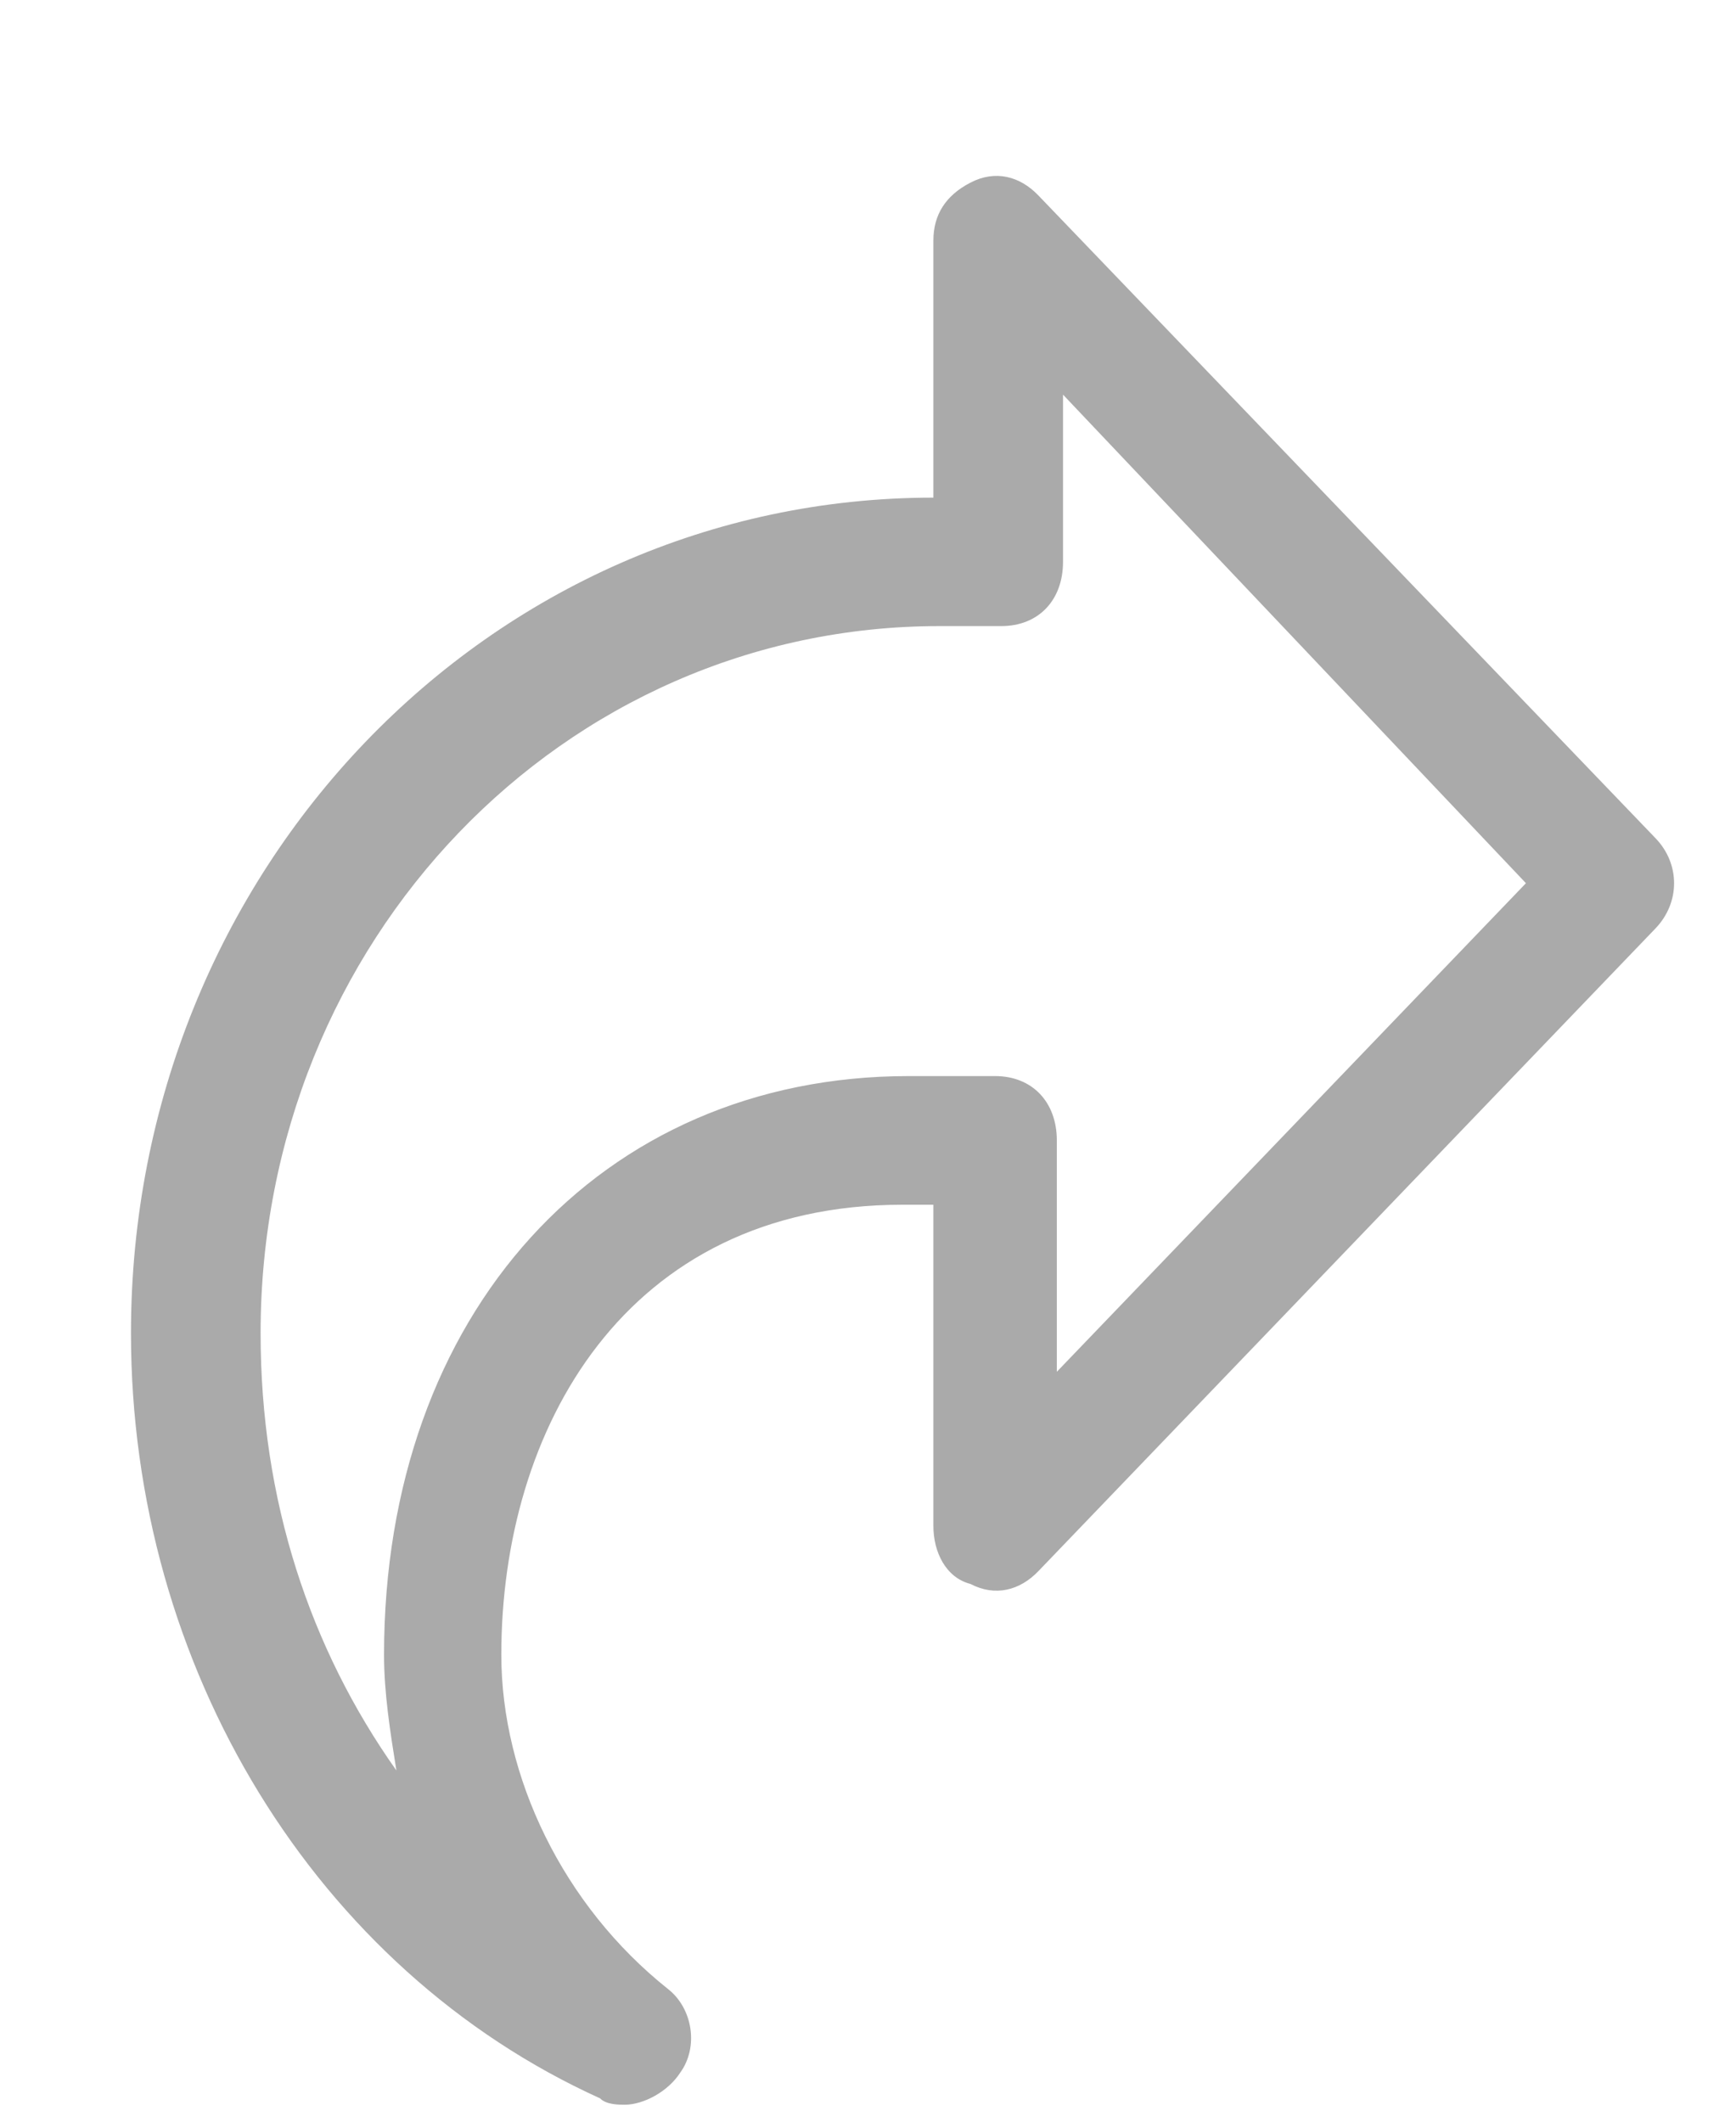 <?xml version="1.0" encoding="UTF-8"?>
<svg width="9px" height="11px" viewBox="0 0 9 11" version="1.1" xmlns="http://www.w3.org/2000/svg" xmlns:xlink="http://www.w3.org/1999/xlink">
    <!-- Generator: Sketch 58 (84663) - https://sketch.com -->
    <title>forward-q</title>
    <desc>Created with Sketch.</desc>
    <g id="Page-1" stroke="none" stroke-width="1" fill="none" fill-rule="evenodd">
        <path d="M6.119,10.912 C6.023,10.912 5.895,10.845 5.831,10.745 C5.735,10.612 5.767,10.412 5.895,10.312 C6.439,9.879 6.759,9.212 6.759,8.579 C6.759,7.412 6.119,6.246 4.679,6.246 L4.519,6.246 L4.519,7.912 C4.519,8.046 4.455,8.179 4.327,8.212 C4.199,8.279 4.071,8.246 3.975,8.146 L0.775,4.813 C0.647,4.679 0.647,4.479 0.775,4.346 L3.975,1.013 C4.071,0.913 4.199,0.88 4.327,0.947 C4.455,1.013 4.519,1.113 4.519,1.247 L4.519,2.58 C6.823,2.58 8.679,4.513 8.679,6.912 C8.679,8.646 7.719,10.212 6.247,10.879 C6.215,10.912 6.151,10.912 6.119,10.912 Z M4.199,5.579 L4.647,5.579 C6.247,5.579 7.367,6.812 7.367,8.579 C7.367,8.779 7.335,8.979 7.303,9.179 C7.751,8.546 8.007,7.779 8.007,6.912 C8.007,4.879 6.439,3.246 4.487,3.246 L4.167,3.246 C3.975,3.246 3.847,3.113 3.847,2.913 L3.847,2.046 L1.447,4.579 L3.879,7.112 L3.879,5.913 C3.879,5.713 4.007,5.579 4.199,5.579 Z" id="forward-q" fill="#AAAAAA" transform="translate(4.679, 5.912) scale(-1, 1) translate(-4.679, -5.912) "></path>
    </g>
</svg>